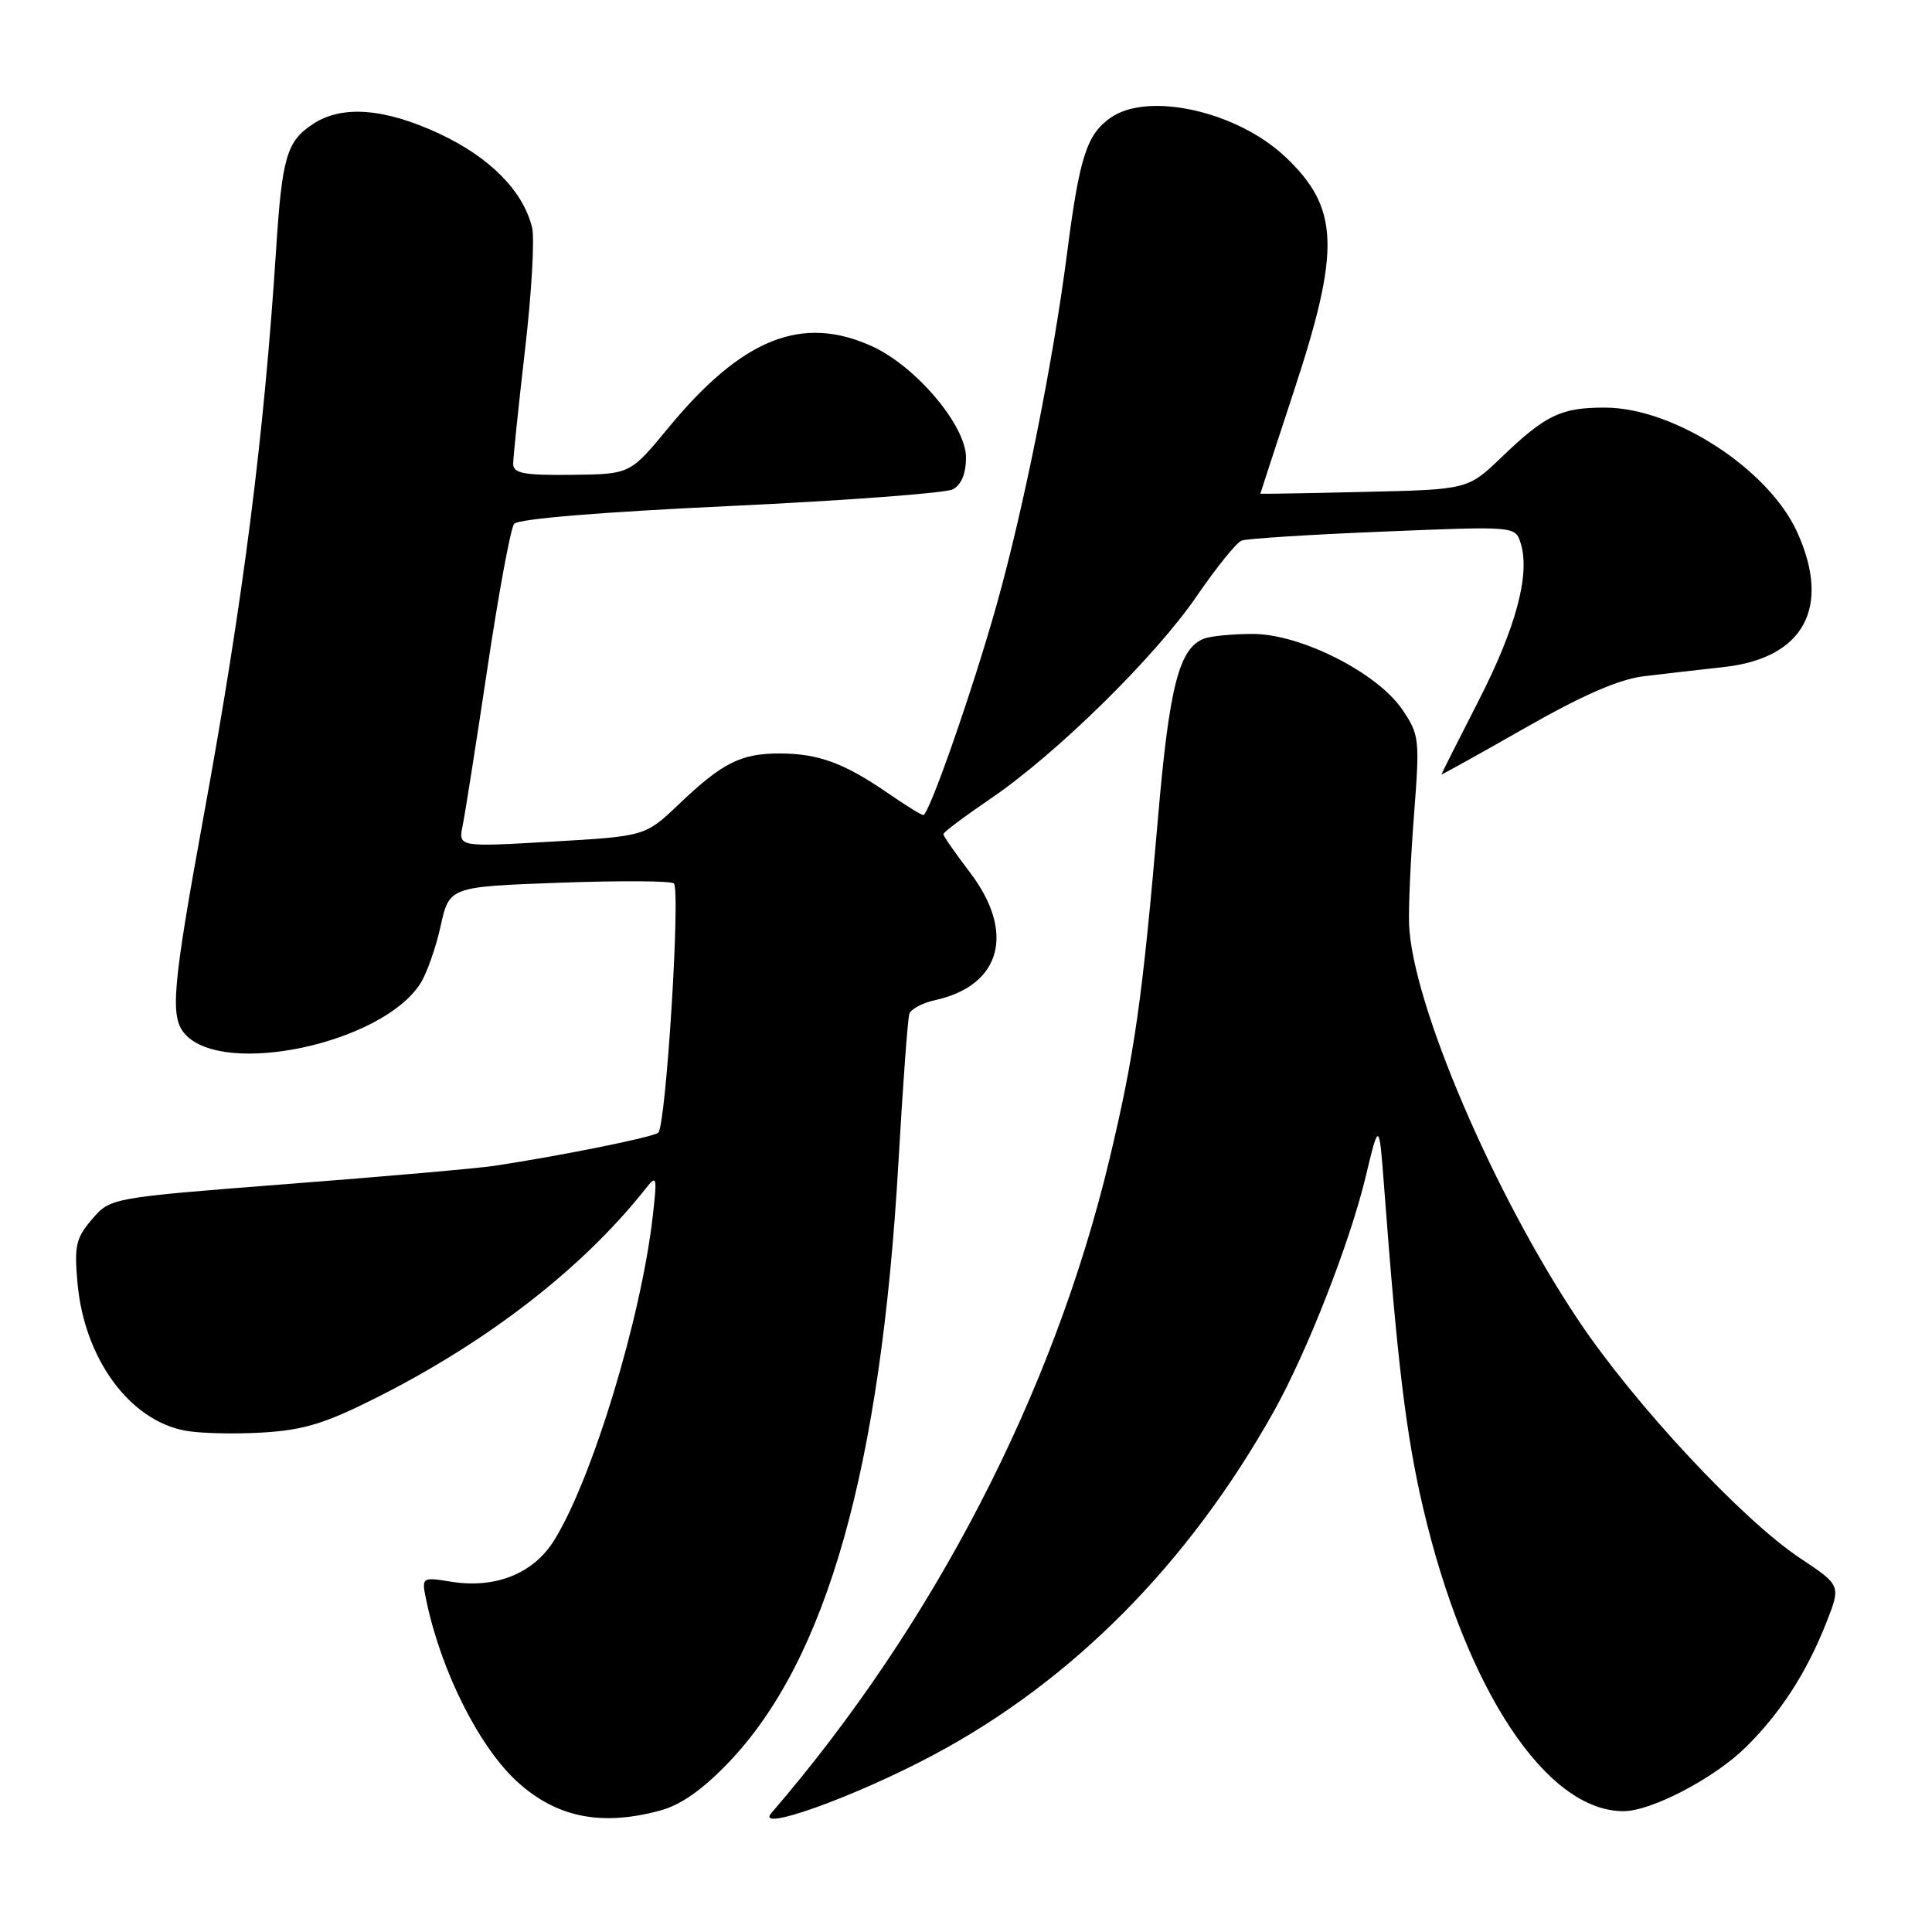 <?xml version="1.0" encoding="UTF-8" standalone="no"?>
<!DOCTYPE svg PUBLIC "-//W3C//DTD SVG 1.1//EN" "http://www.w3.org/Graphics/SVG/1.1/DTD/svg11.dtd" >
<svg xmlns="http://www.w3.org/2000/svg" xmlns:xlink="http://www.w3.org/1999/xlink" version="1.1" viewBox="0 0 256 256">
 <g >
 <path fill="currentColor"
d=" M 123.61 232.58 C 142.08 222.76 157.47 207.23 168.80 187.00 C 173.19 179.14 178.83 164.74 180.94 156.00 C 182.74 148.50 182.74 148.50 183.42 157.50 C 185.15 180.54 186.33 190.26 188.57 199.81 C 194.22 223.88 204.90 240.03 215.15 239.99 C 218.84 239.97 227.13 235.64 231.30 231.54 C 235.90 227.02 239.38 221.64 241.99 215.03 C 243.94 210.07 243.94 210.07 238.54 206.48 C 230.87 201.39 216.59 186.08 209.16 174.97 C 197.90 158.14 187.14 132.98 186.71 122.50 C 186.62 120.30 186.92 113.78 187.36 108.00 C 188.14 97.93 188.08 97.36 185.81 94.02 C 182.49 89.13 172.34 84.00 165.99 84.00 C 163.34 84.00 160.44 84.28 159.54 84.62 C 156.24 85.89 154.94 90.94 153.45 108.27 C 151.37 132.47 150.33 139.77 146.98 153.73 C 139.57 184.64 123.69 215.31 102.21 240.24 C 99.94 242.87 113.15 238.15 123.61 232.58 Z  M 87.50 239.90 C 90.22 239.17 93.13 237.11 96.58 233.50 C 109.56 219.90 116.72 194.59 119.05 154.00 C 119.63 143.82 120.28 134.98 120.49 134.34 C 120.70 133.71 122.22 132.89 123.89 132.53 C 132.68 130.59 134.59 123.55 128.50 115.57 C 126.58 113.05 125.00 110.78 125.00 110.53 C 125.00 110.28 127.80 108.18 131.21 105.86 C 139.97 99.91 153.09 87.02 158.60 78.95 C 161.18 75.19 163.84 71.89 164.52 71.63 C 165.20 71.37 173.64 70.83 183.27 70.44 C 200.78 69.72 200.78 69.72 201.49 71.96 C 202.79 76.05 200.89 83.14 195.92 92.85 C 193.21 98.14 191.00 102.53 191.00 102.62 C 191.00 102.70 195.97 99.94 202.04 96.48 C 209.65 92.13 214.54 90.00 217.79 89.61 C 220.38 89.30 225.19 88.74 228.47 88.38 C 239.03 87.20 242.67 80.47 238.13 70.50 C 234.33 62.14 221.81 54.03 212.68 54.01 C 206.84 54.00 204.82 54.97 199.00 60.55 C 194.50 64.87 194.50 64.87 180.75 65.18 C 173.19 65.36 167.00 65.46 167.00 65.42 C 167.00 65.38 169.03 59.19 171.50 51.66 C 177.65 32.98 177.44 27.54 170.34 20.81 C 163.95 14.75 152.15 12.10 147.16 15.60 C 144.00 17.81 143.04 20.80 141.40 33.50 C 139.53 48.01 135.66 67.30 132.06 80.14 C 128.90 91.39 123.10 108.00 122.34 108.00 C 122.07 108.00 119.90 106.65 117.51 105.00 C 111.81 101.09 108.41 99.85 103.34 99.84 C 98.18 99.83 95.73 101.06 90.00 106.52 C 85.50 110.81 85.50 110.81 73.11 111.52 C 60.72 112.24 60.72 112.24 61.31 109.37 C 61.63 107.79 63.11 98.40 64.59 88.50 C 66.07 78.60 67.66 70.01 68.12 69.42 C 68.64 68.75 79.57 67.85 96.73 67.05 C 112.00 66.33 125.29 65.34 126.25 64.84 C 127.38 64.25 128.00 62.76 128.00 60.61 C 128.00 56.38 121.35 48.52 115.54 45.88 C 106.23 41.65 98.31 44.84 88.50 56.76 C 83.50 62.83 83.50 62.83 75.75 62.92 C 69.39 62.99 68.00 62.72 68.00 61.45 C 68.00 60.60 68.71 53.79 69.57 46.32 C 70.44 38.85 70.86 31.56 70.50 30.12 C 69.29 25.28 64.92 20.86 58.27 17.74 C 50.99 14.34 45.34 13.89 41.49 16.42 C 37.99 18.71 37.38 20.79 36.59 33.00 C 34.98 57.92 32.23 79.47 27.01 108.00 C 22.81 130.98 22.49 134.78 24.53 137.04 C 29.68 142.72 50.49 138.29 55.65 130.40 C 56.51 129.10 57.73 125.66 58.37 122.77 C 59.54 117.50 59.54 117.50 74.02 116.97 C 81.98 116.68 88.85 116.71 89.28 117.05 C 90.21 117.78 88.25 149.19 87.22 150.09 C 86.54 150.68 74.45 153.12 65.50 154.48 C 63.30 154.81 50.96 155.90 38.07 156.89 C 14.65 158.71 14.65 158.71 12.20 161.55 C 10.06 164.04 9.82 165.08 10.27 170.02 C 11.17 180.01 17.14 188.19 24.54 189.57 C 26.45 189.93 31.05 190.04 34.76 189.82 C 40.21 189.50 43.10 188.62 49.86 185.21 C 64.72 177.73 77.22 168.03 85.55 157.50 C 87.03 155.63 87.09 155.86 86.51 161.00 C 85.00 174.55 78.44 196.11 73.39 204.16 C 70.65 208.52 65.65 210.52 59.81 209.59 C 55.83 208.95 55.83 208.95 56.52 212.22 C 58.50 221.59 63.58 231.64 68.64 236.18 C 73.83 240.85 79.72 242.01 87.50 239.90 Z "/>
</g>
</svg>